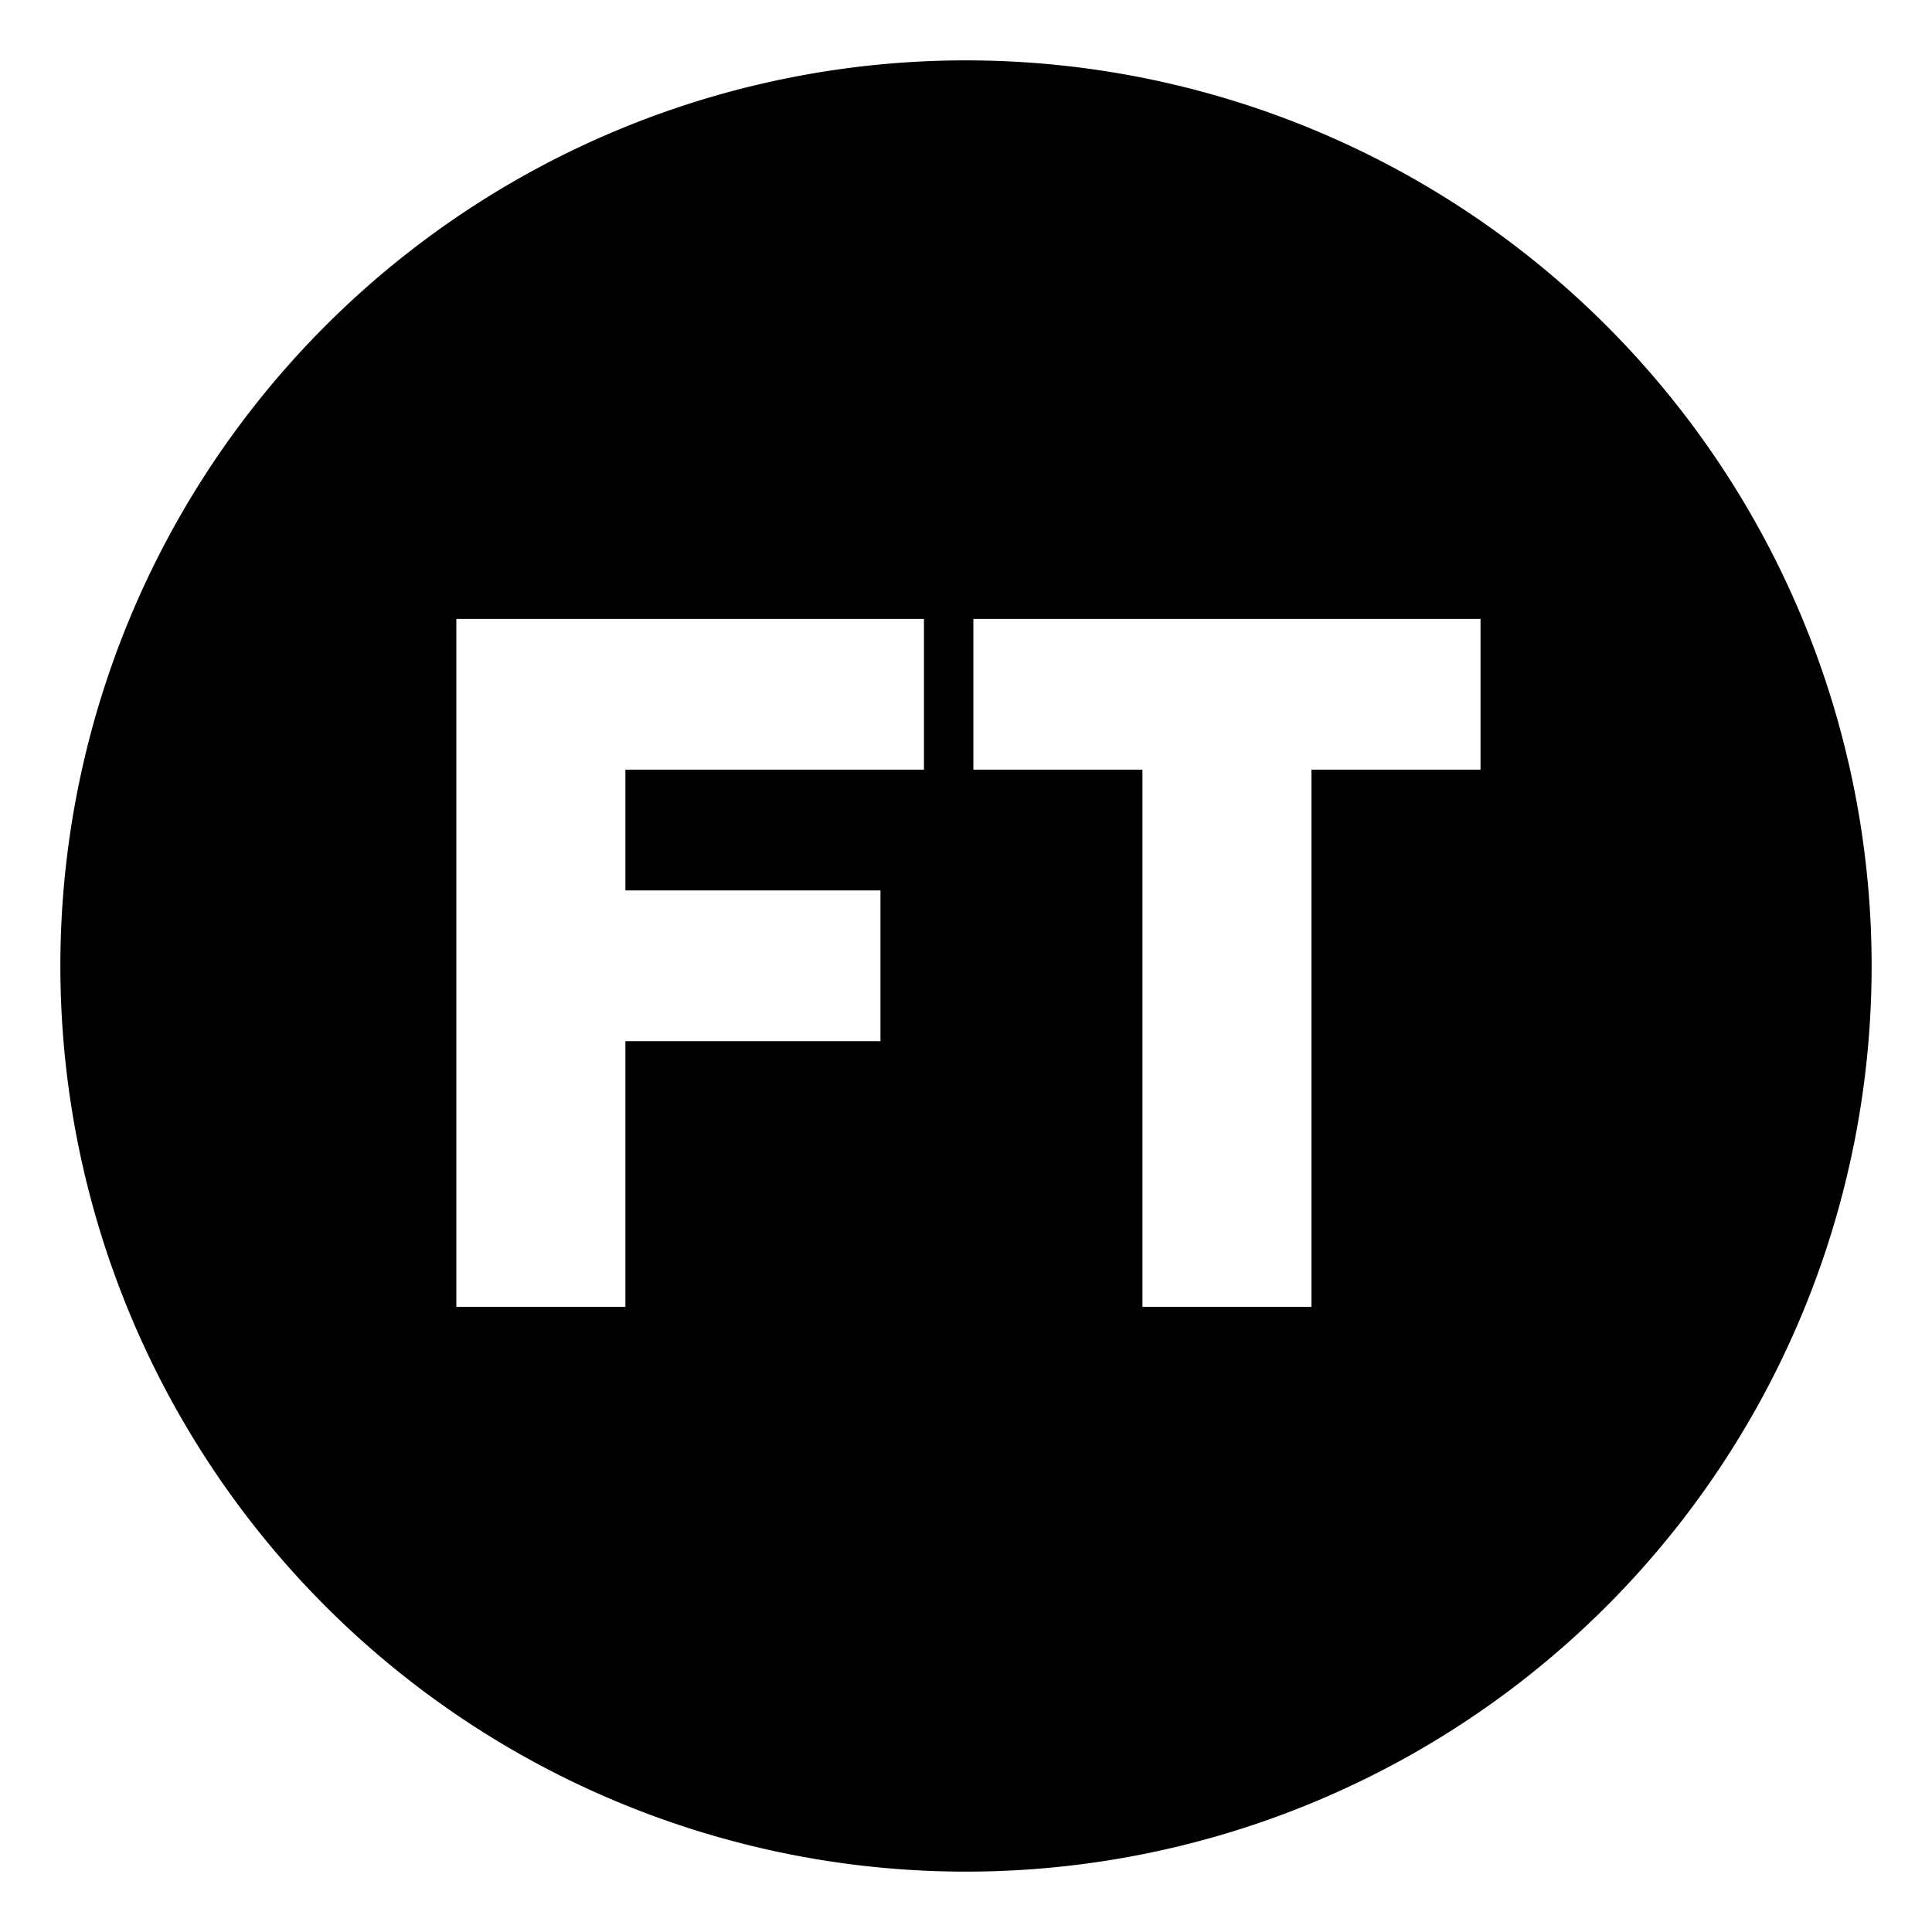 <?xml version="1.0" standalone="no"?>
<!DOCTYPE svg PUBLIC "-//W3C//DTD SVG 1.1//EN" "http://www.w3.org/Graphics/SVG/1.1/DTD/svg11.dtd"><svg t="1720424930970"
  class="icon" viewBox="0 0 1024 1024" version="1.1" xmlns="http://www.w3.org/2000/svg" p-id="18364" width="32"
  height="32" xmlns:xlink="http://www.w3.org/1999/xlink">
  <path
    d="M512 992a480 480 0 1 1 480-480 480 480 0 0 1-480 480z m-22.288-663.952h-247.84v364.6h89.6v-140.8h135.2v-79.904h-135.2v-64h158.24v-79.896z m295.04 0h-268.84v79.888h89.6v284.712h89.6V407.936h89.6v-79.888z"
    p-id="18365"></path>
</svg>

